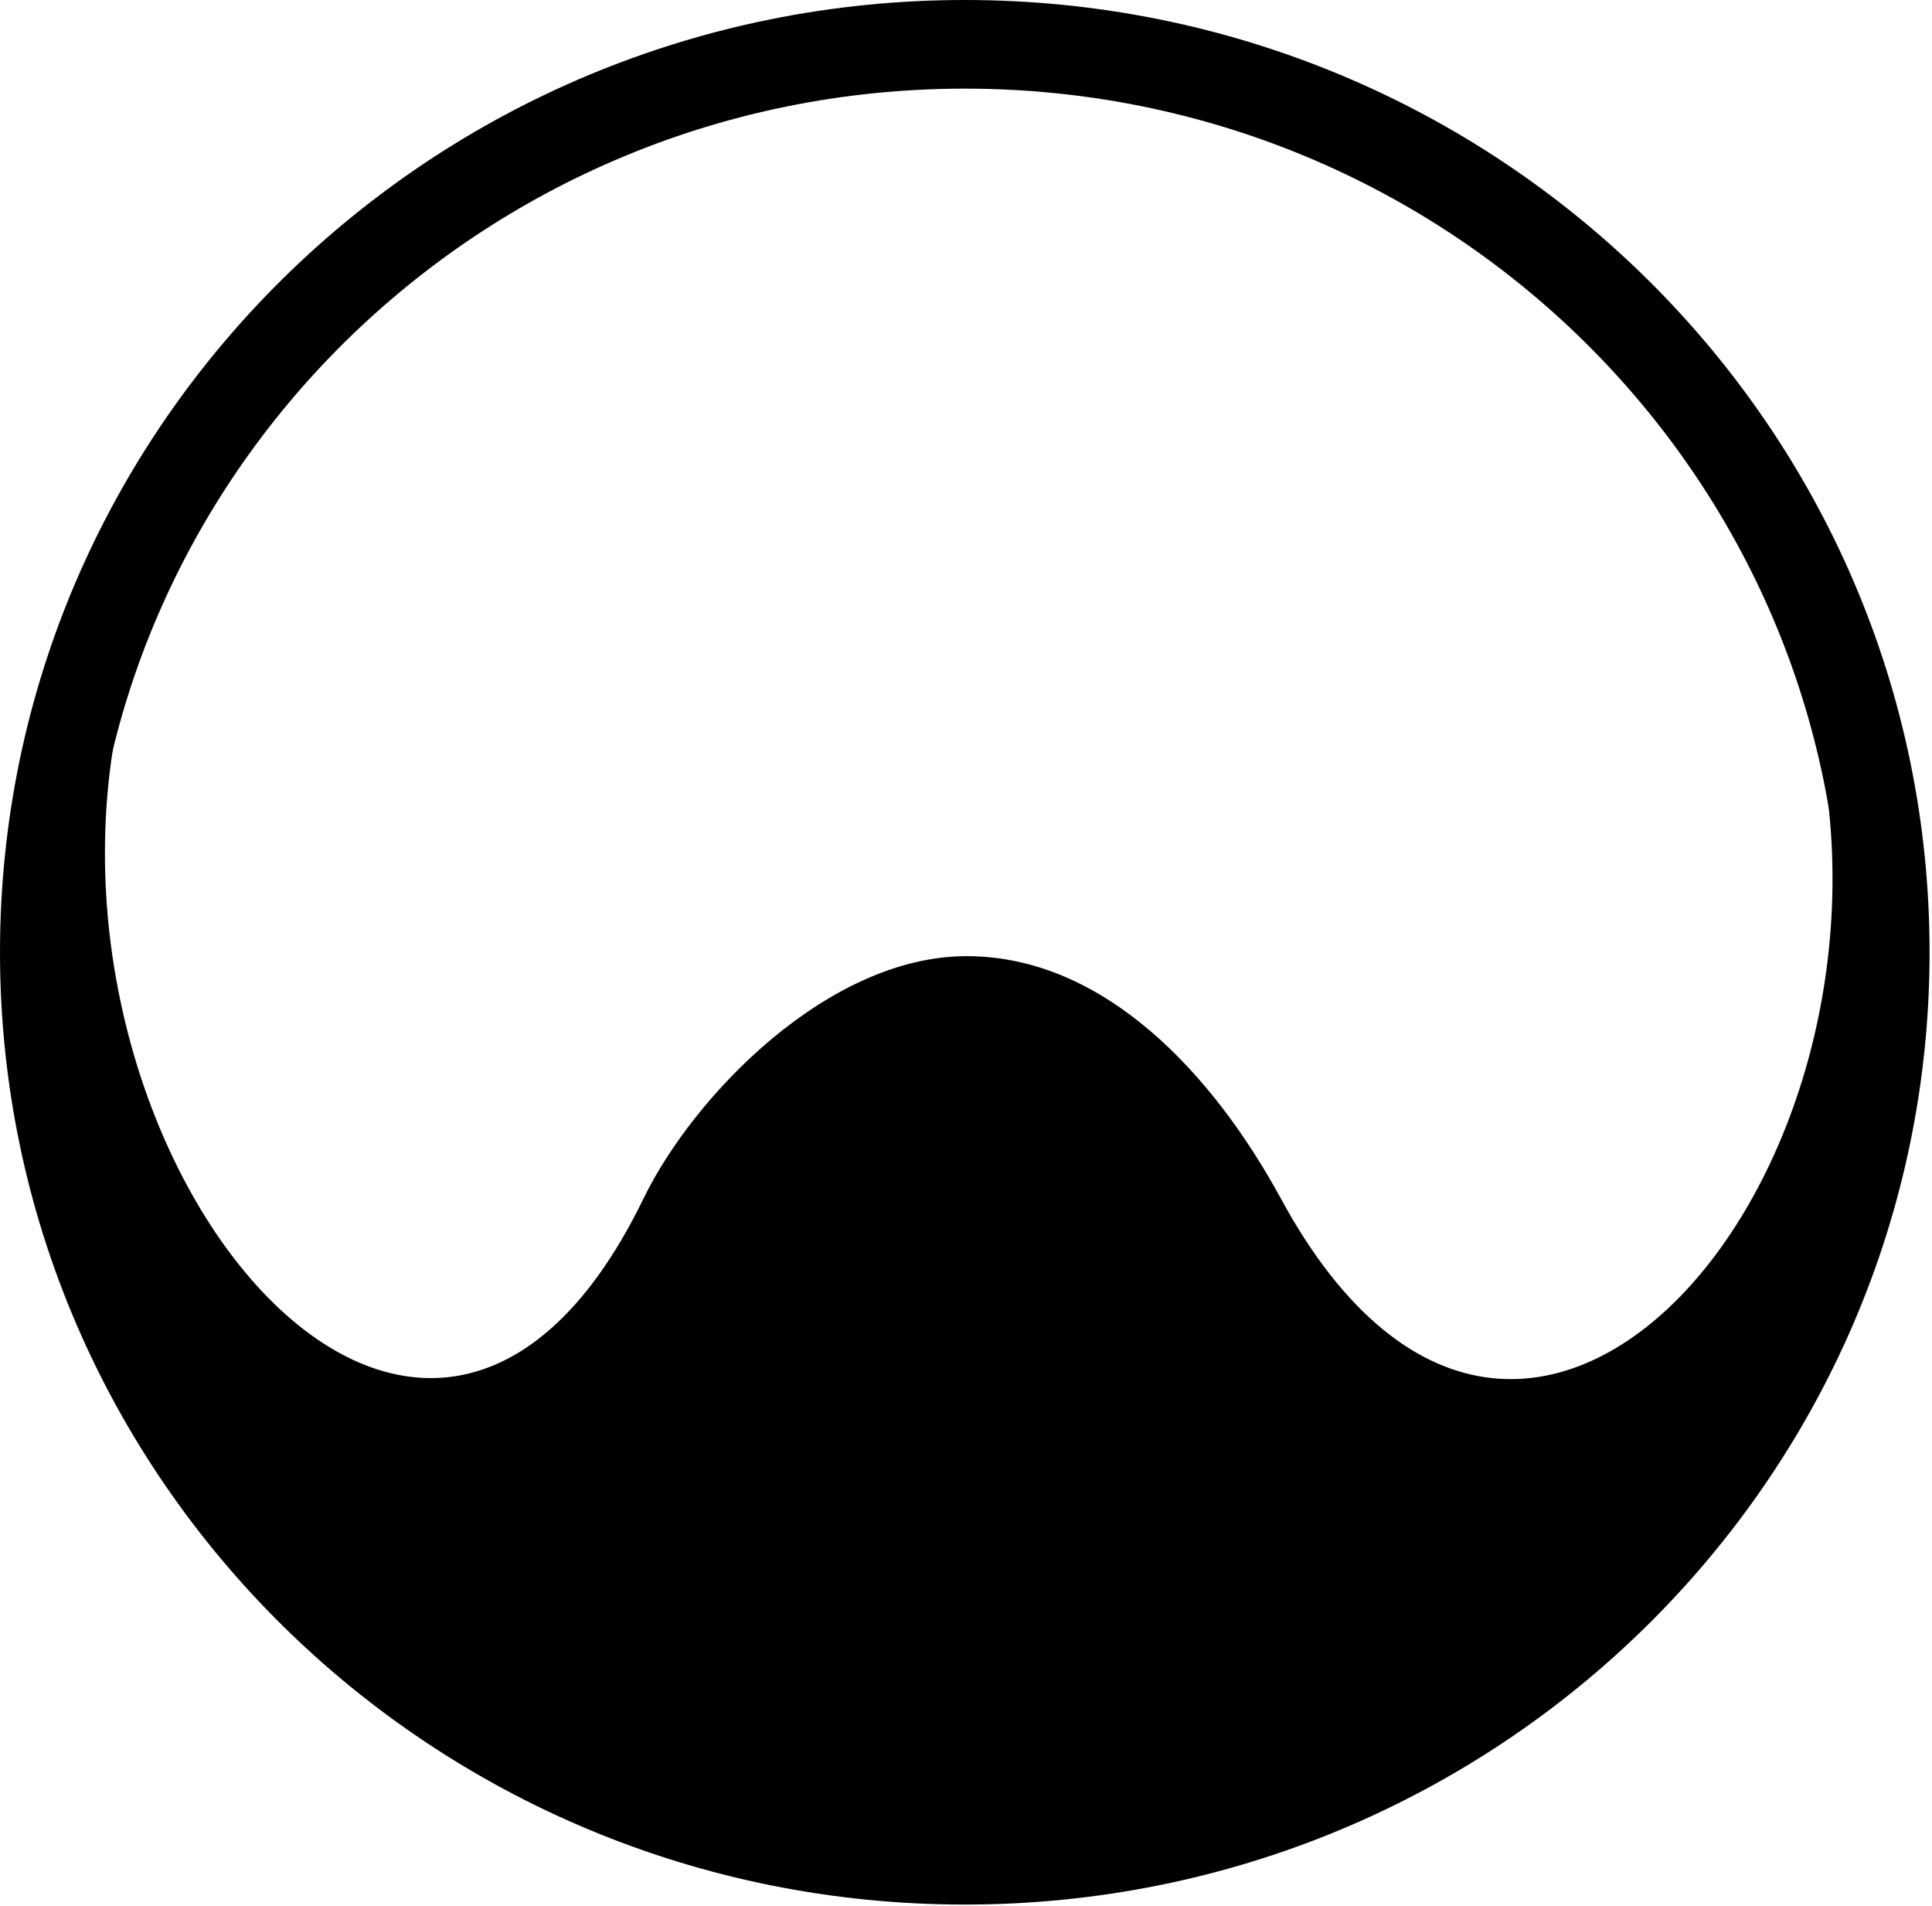 <svg width="436" height="430" viewBox="0 0 436 430" fill="none" xmlns="http://www.w3.org/2000/svg">
<path d="M217.727 10C332.575 10 425.452 101.849 425.452 214.874C425.452 327.899 332.575 419.748 217.727 419.748C102.878 419.748 10 327.899 10 214.874C10 101.849 102.878 10 217.727 10Z" stroke="black" stroke-width="20"/>
<path d="M288.639 270.722C346.279 376.813 442.139 255.248 406.199 150.506L428.739 184.11L419.147 260.783L378.383 353.548L309.805 403.244L224.441 420.282L136.199 403.244L69.539 361.121L16.306 266.936L8.633 162.339L29.254 150.033C-1.861 254.248 94.162 376.68 145.639 270.722C156.877 247.591 187.139 216.248 218.139 216.248C249.139 216.248 273.58 243.004 288.639 270.722Z" fill="black" stroke="black"/>
</svg>
